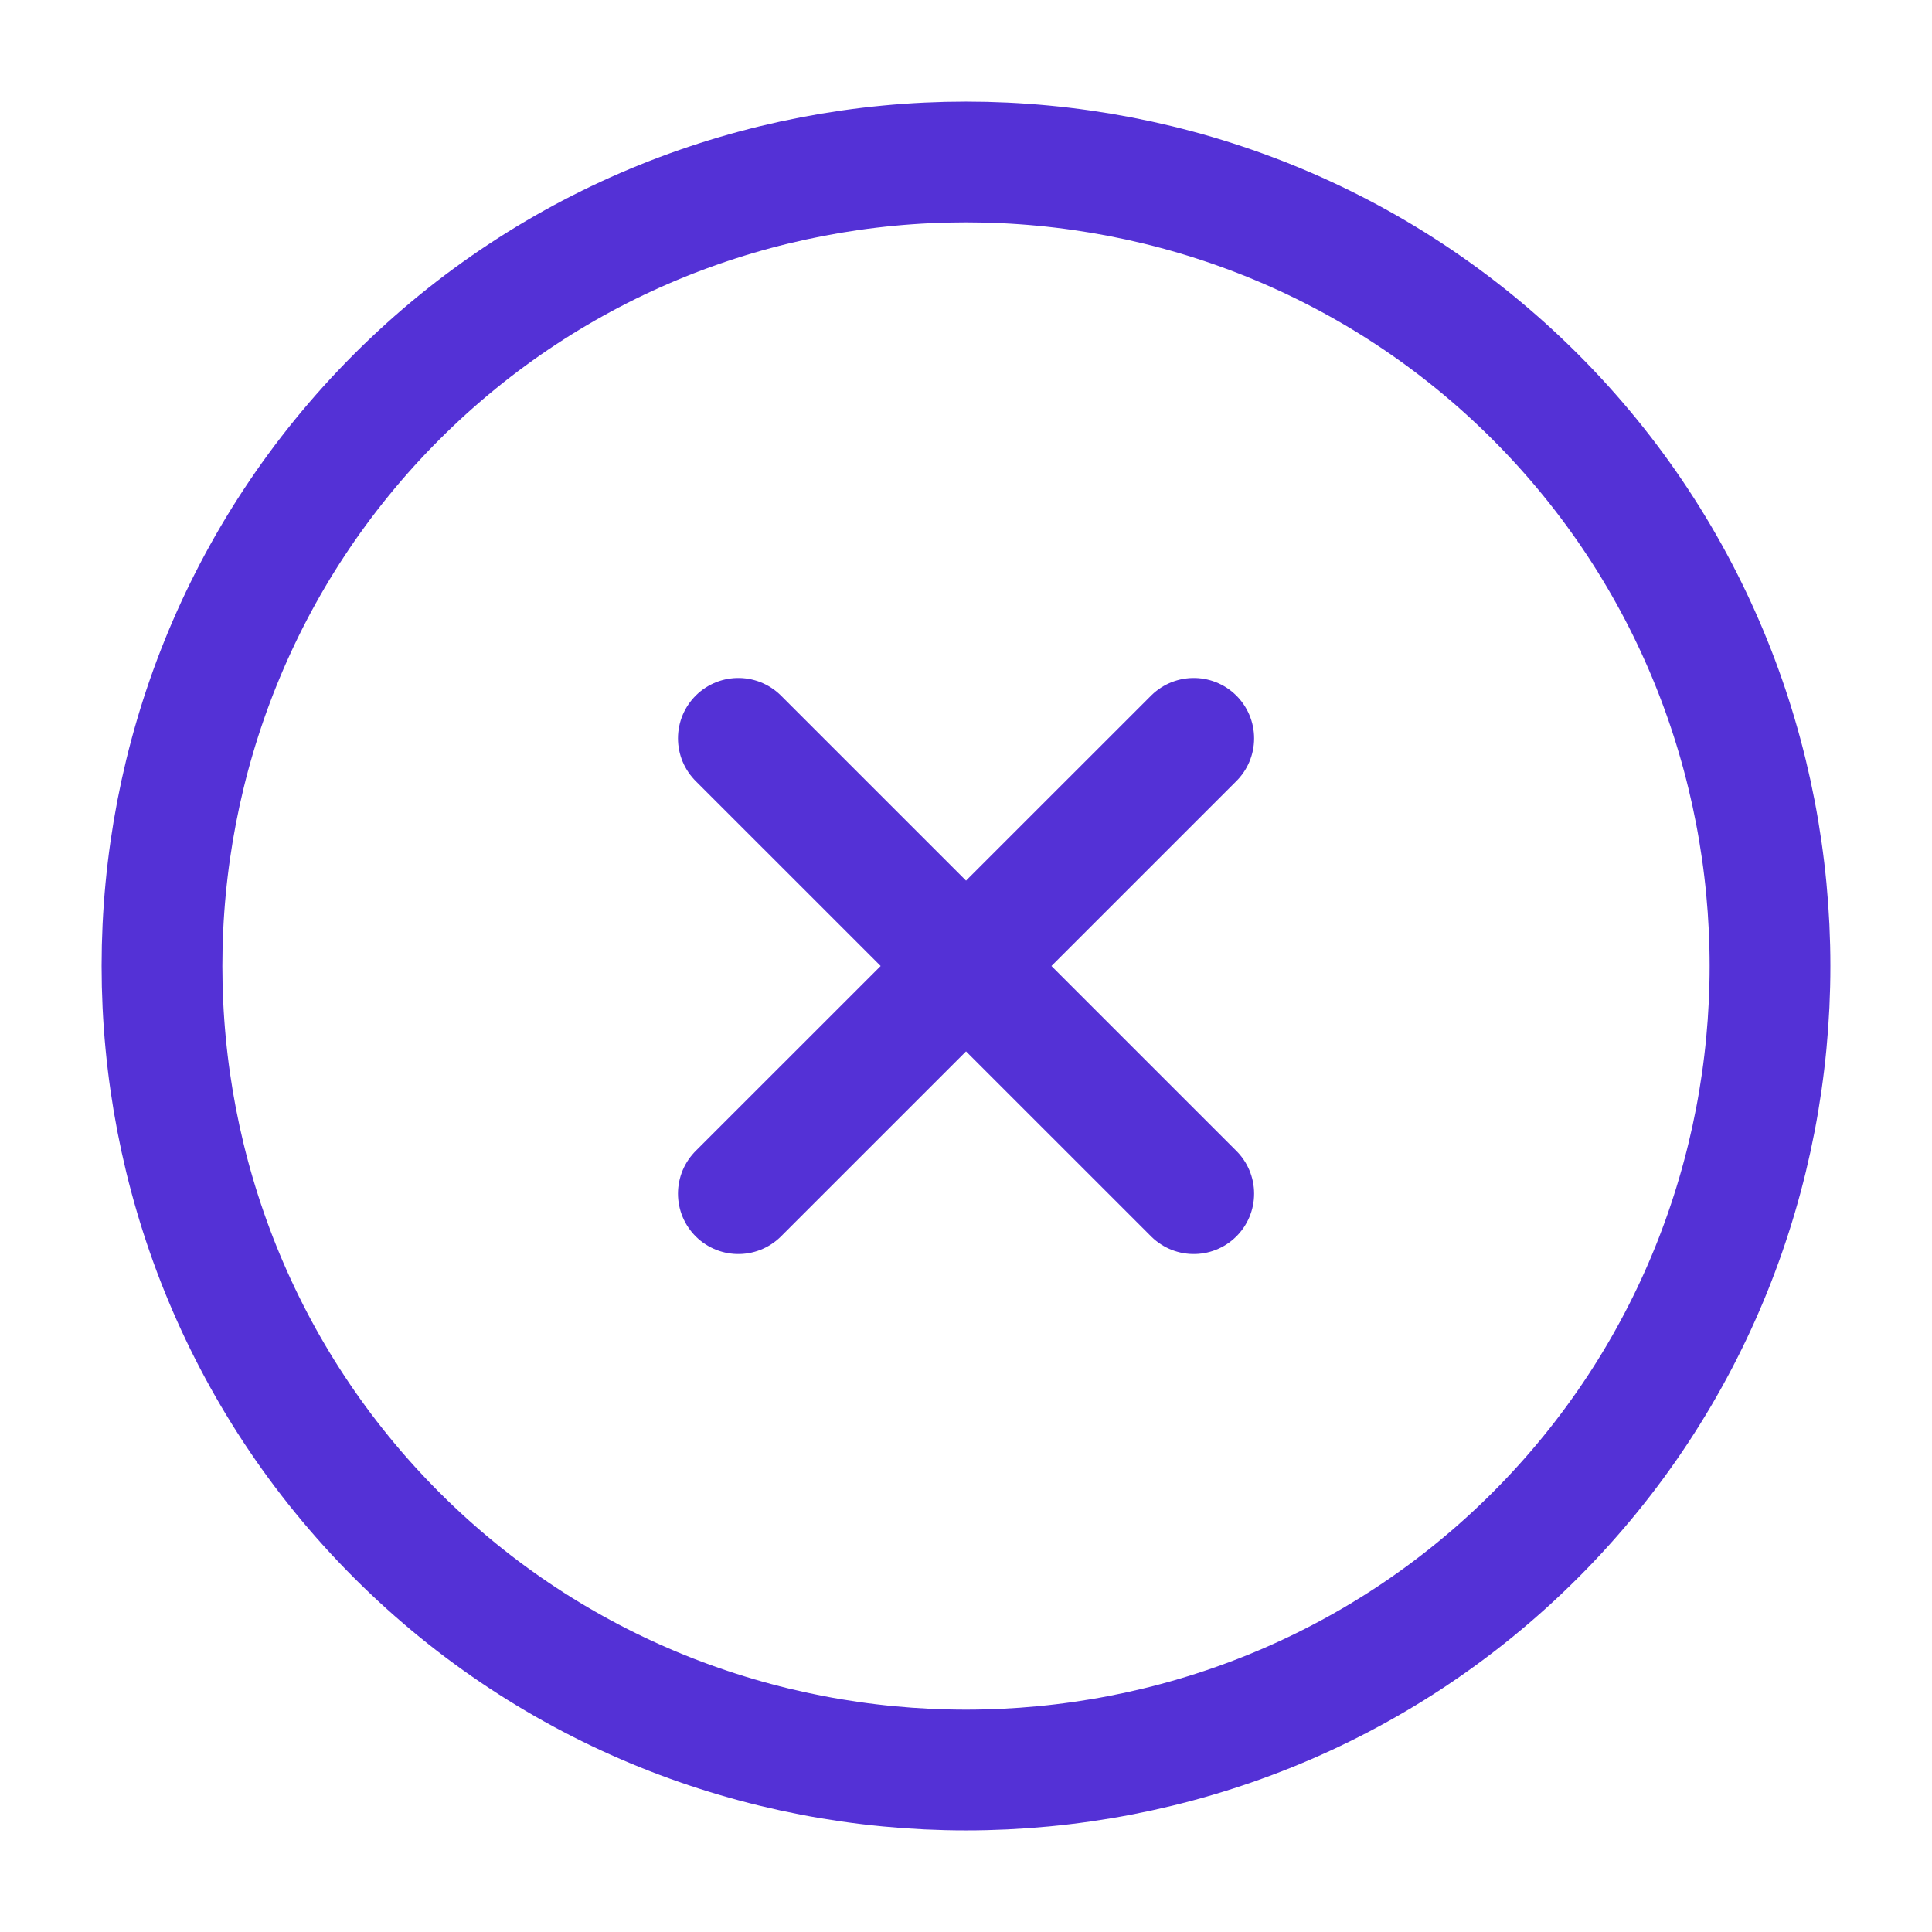 <svg width="24" height="24" viewBox="0 0 24 24" fill="none" xmlns="http://www.w3.org/2000/svg">
<g clip-path="url(#clip0_1711_4504)">
<path d="M9.172 14.828L14.829 9.172M14.829 14.828L9.172 9.172M19.071 19.071C22.96 15.182 22.96 8.818 19.071 4.929C15.182 1.04 8.818 1.04 4.929 4.929C1.04 8.818 1.04 15.182 4.929 19.071C8.818 22.96 15.182 22.96 19.071 19.071Z" stroke="#5431D6" stroke-width="1.5" stroke-linecap="round" stroke-linejoin="round"/>
</g>
<defs>
<clipPath id="clip0_1711_4504">
<rect width="24" height="24" fill="white"/>
</clipPath>
</defs>
</svg>

